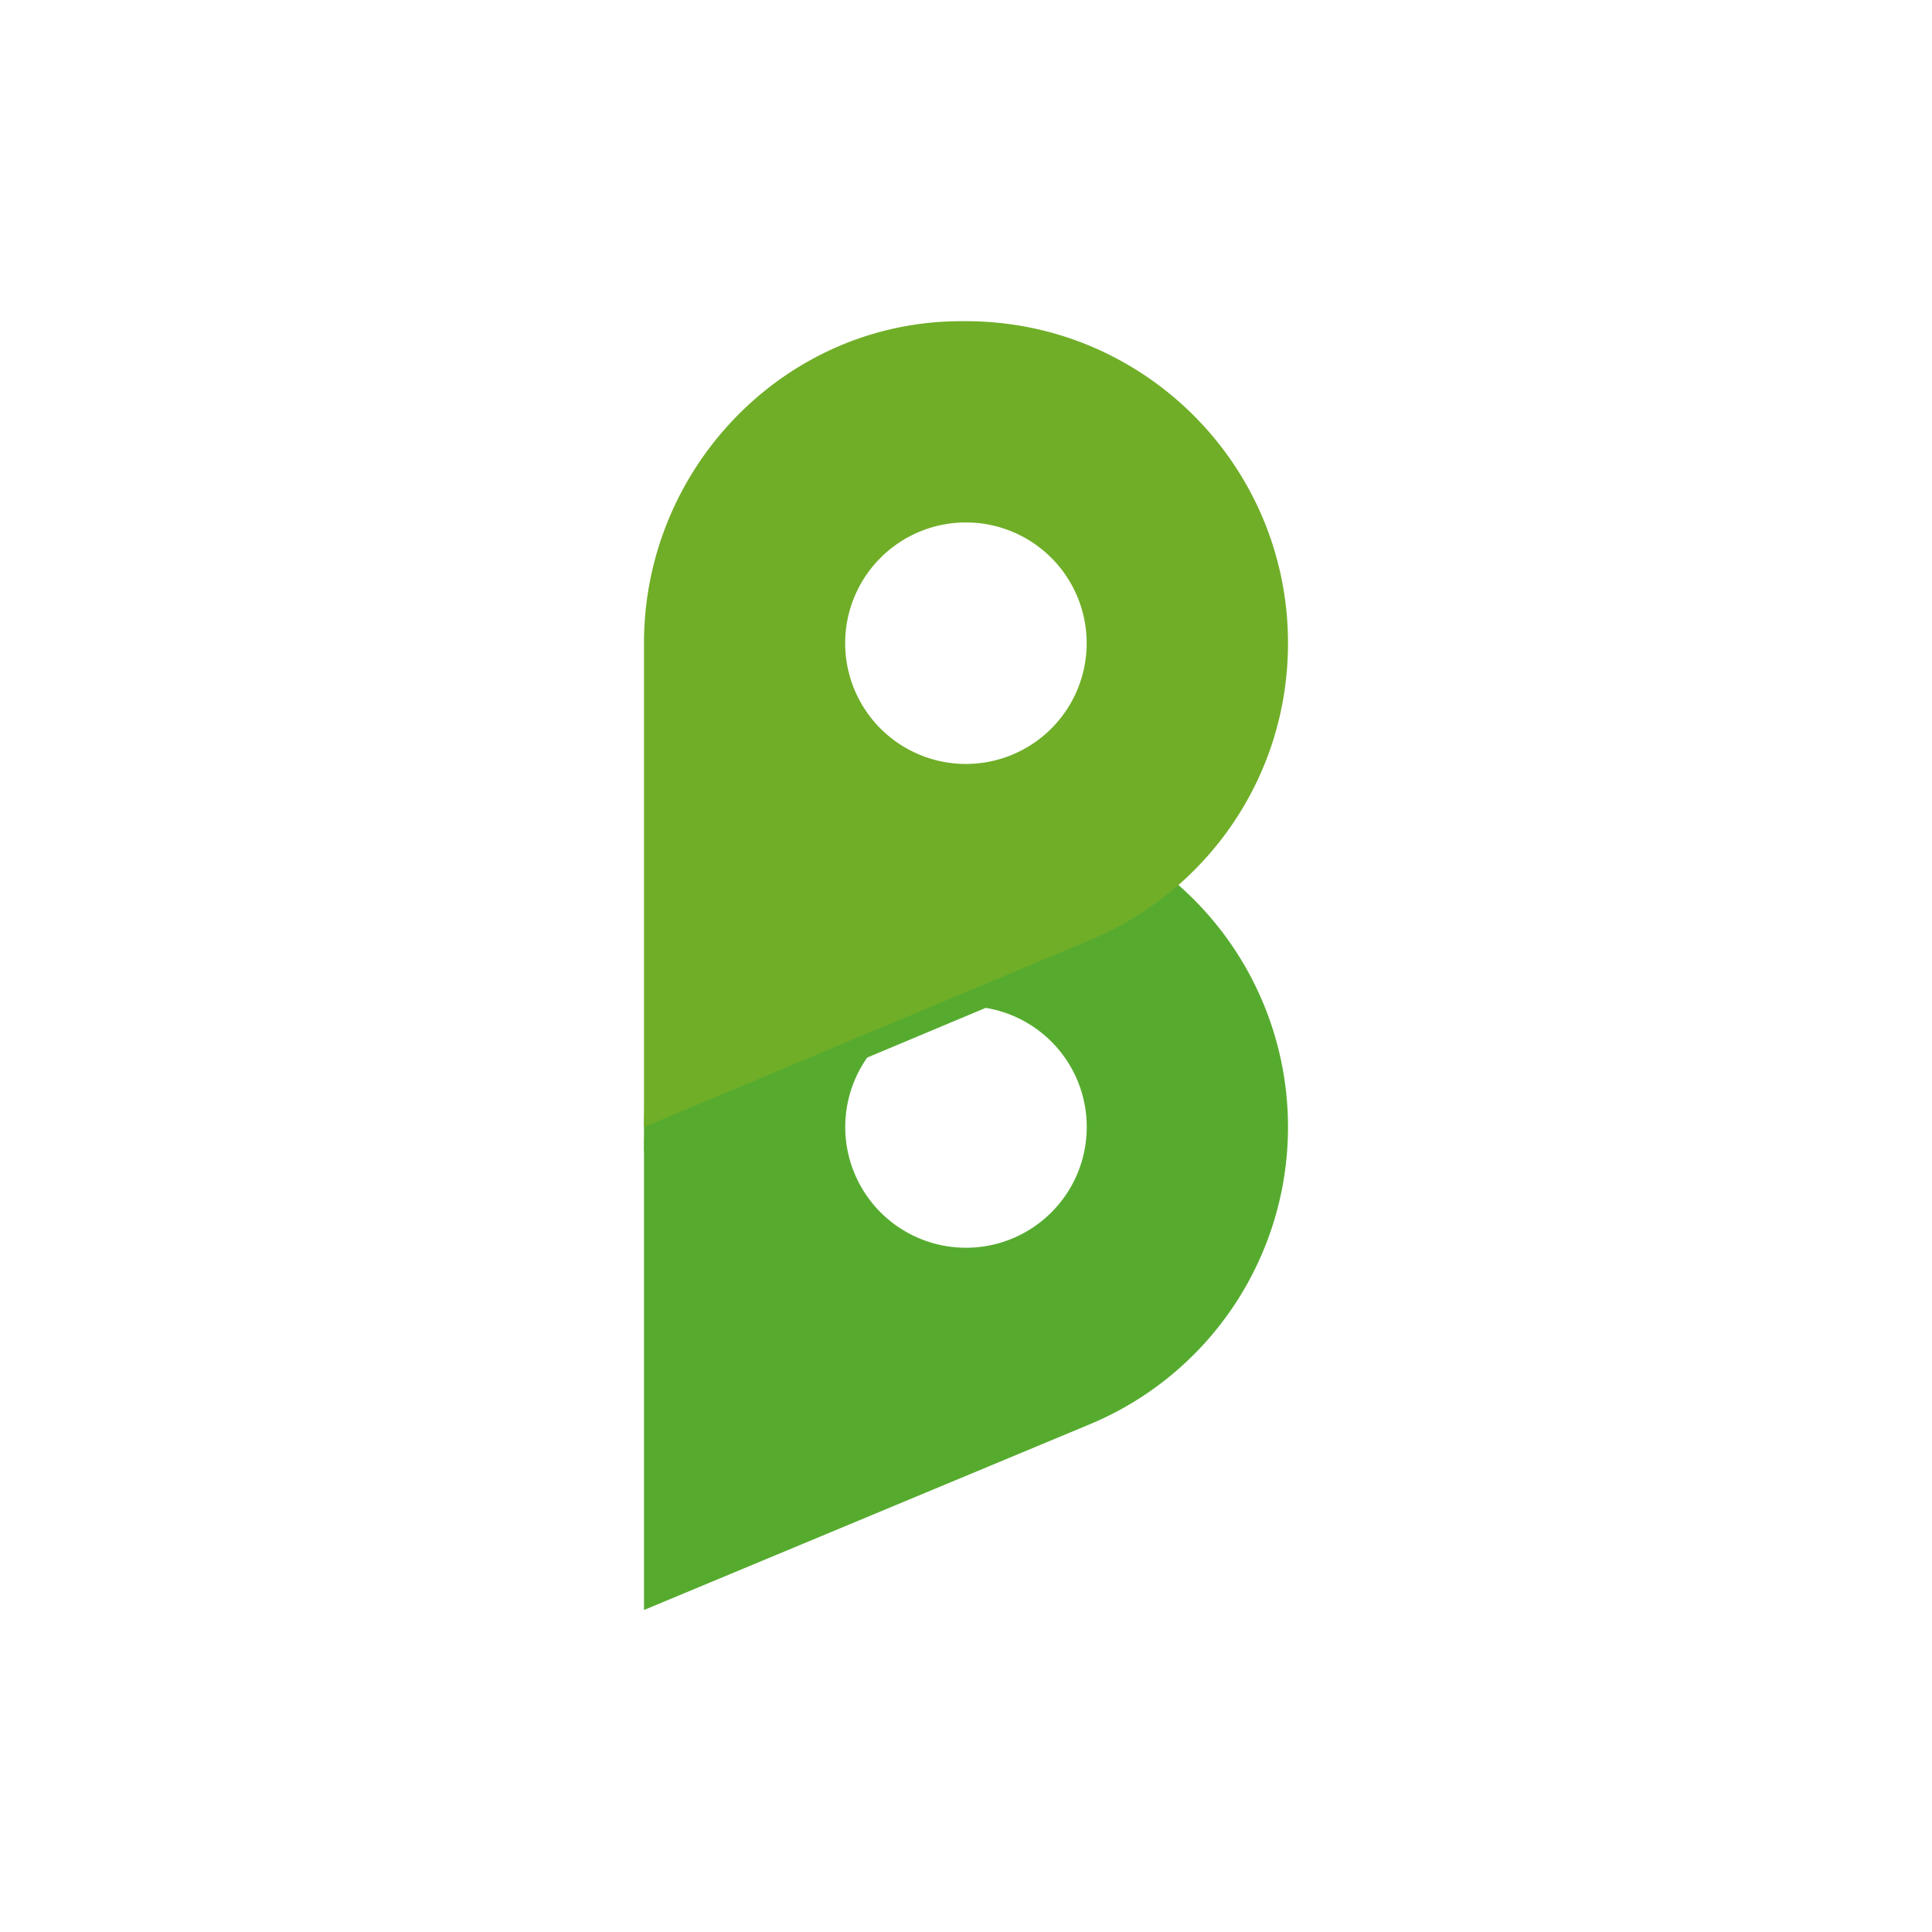 <svg version="1.1" viewBox="0 0 24 24" xmlns="http://www.w3.org/2000/svg" xmlns:xlink="http://www.w3.org/1999/xlink">
  <defs>
    <filter id="filter" x="0" y="0" color-interpolation-filters="sRGB">
      <feFlood flood-color="rgb(0,0,0)" flood-opacity=".33" result="flood" />
      <feComposite in="flood" in2="SourceGraphic" operator="in" result="composite1" />
      <feGaussianBlur in="composite1" result="blur" stdDeviation="0.2" />
      <feOffset dx="0" dy="0.3" result="offset" />
      <feComposite in="SourceGraphic" in2="offset" result="composite2" />
    </filter>
    <clipPath id="clip">
      <use xlink:href="#pin" />
    </clipPath>
  </defs>
  <path id="pin" fill="#56ab2f" d="m11.939 10a4 4 0 0 0-3.939 4 4 4 0 0 0 0 0.061v5.939l5.533-2.305a4 4 0 0 0 2.467-3.695 4 4 0 0 0-4-4 4 4 0 0 0-0.061 0zm0.061 2.5a1.5 1.5 0 0 1 1.5 1.5 1.5 1.5 0 0 1-1.5 1.5 1.5 1.5 0 0 1-1.5-1.5 1.5 1.5 0 0 1 1.5-1.5z" />
  <path clip-path="url(#clip)" fill="#56ab2f" filter="url(#filter)" d="m11.94 9.99c-2.184 0-3.941 1.82-3.94 4.01l5.535-2.321c0.404-0.167 0.769-0.401 1.092-0.683-0.704-0.619-1.616-1.006-2.627-1.006z" />
  <path fill="#70ae28" d="m11.939 3.99c-2.184 0-3.94 1.82-3.939 4v6.01l5.535-2.32c1.448-0.6 2.465-2.02 2.465-3.69 0-2.21-1.791-4-4-4zm0.06 2.5a1.5 1.5 0 0 1 1.5 1.5 1.5 1.5 0 0 1-1.5 1.5 1.5 1.5 0 0 1-1.5-1.5 1.5 1.5 0 0 1 1.5-1.5z" />
</svg>
